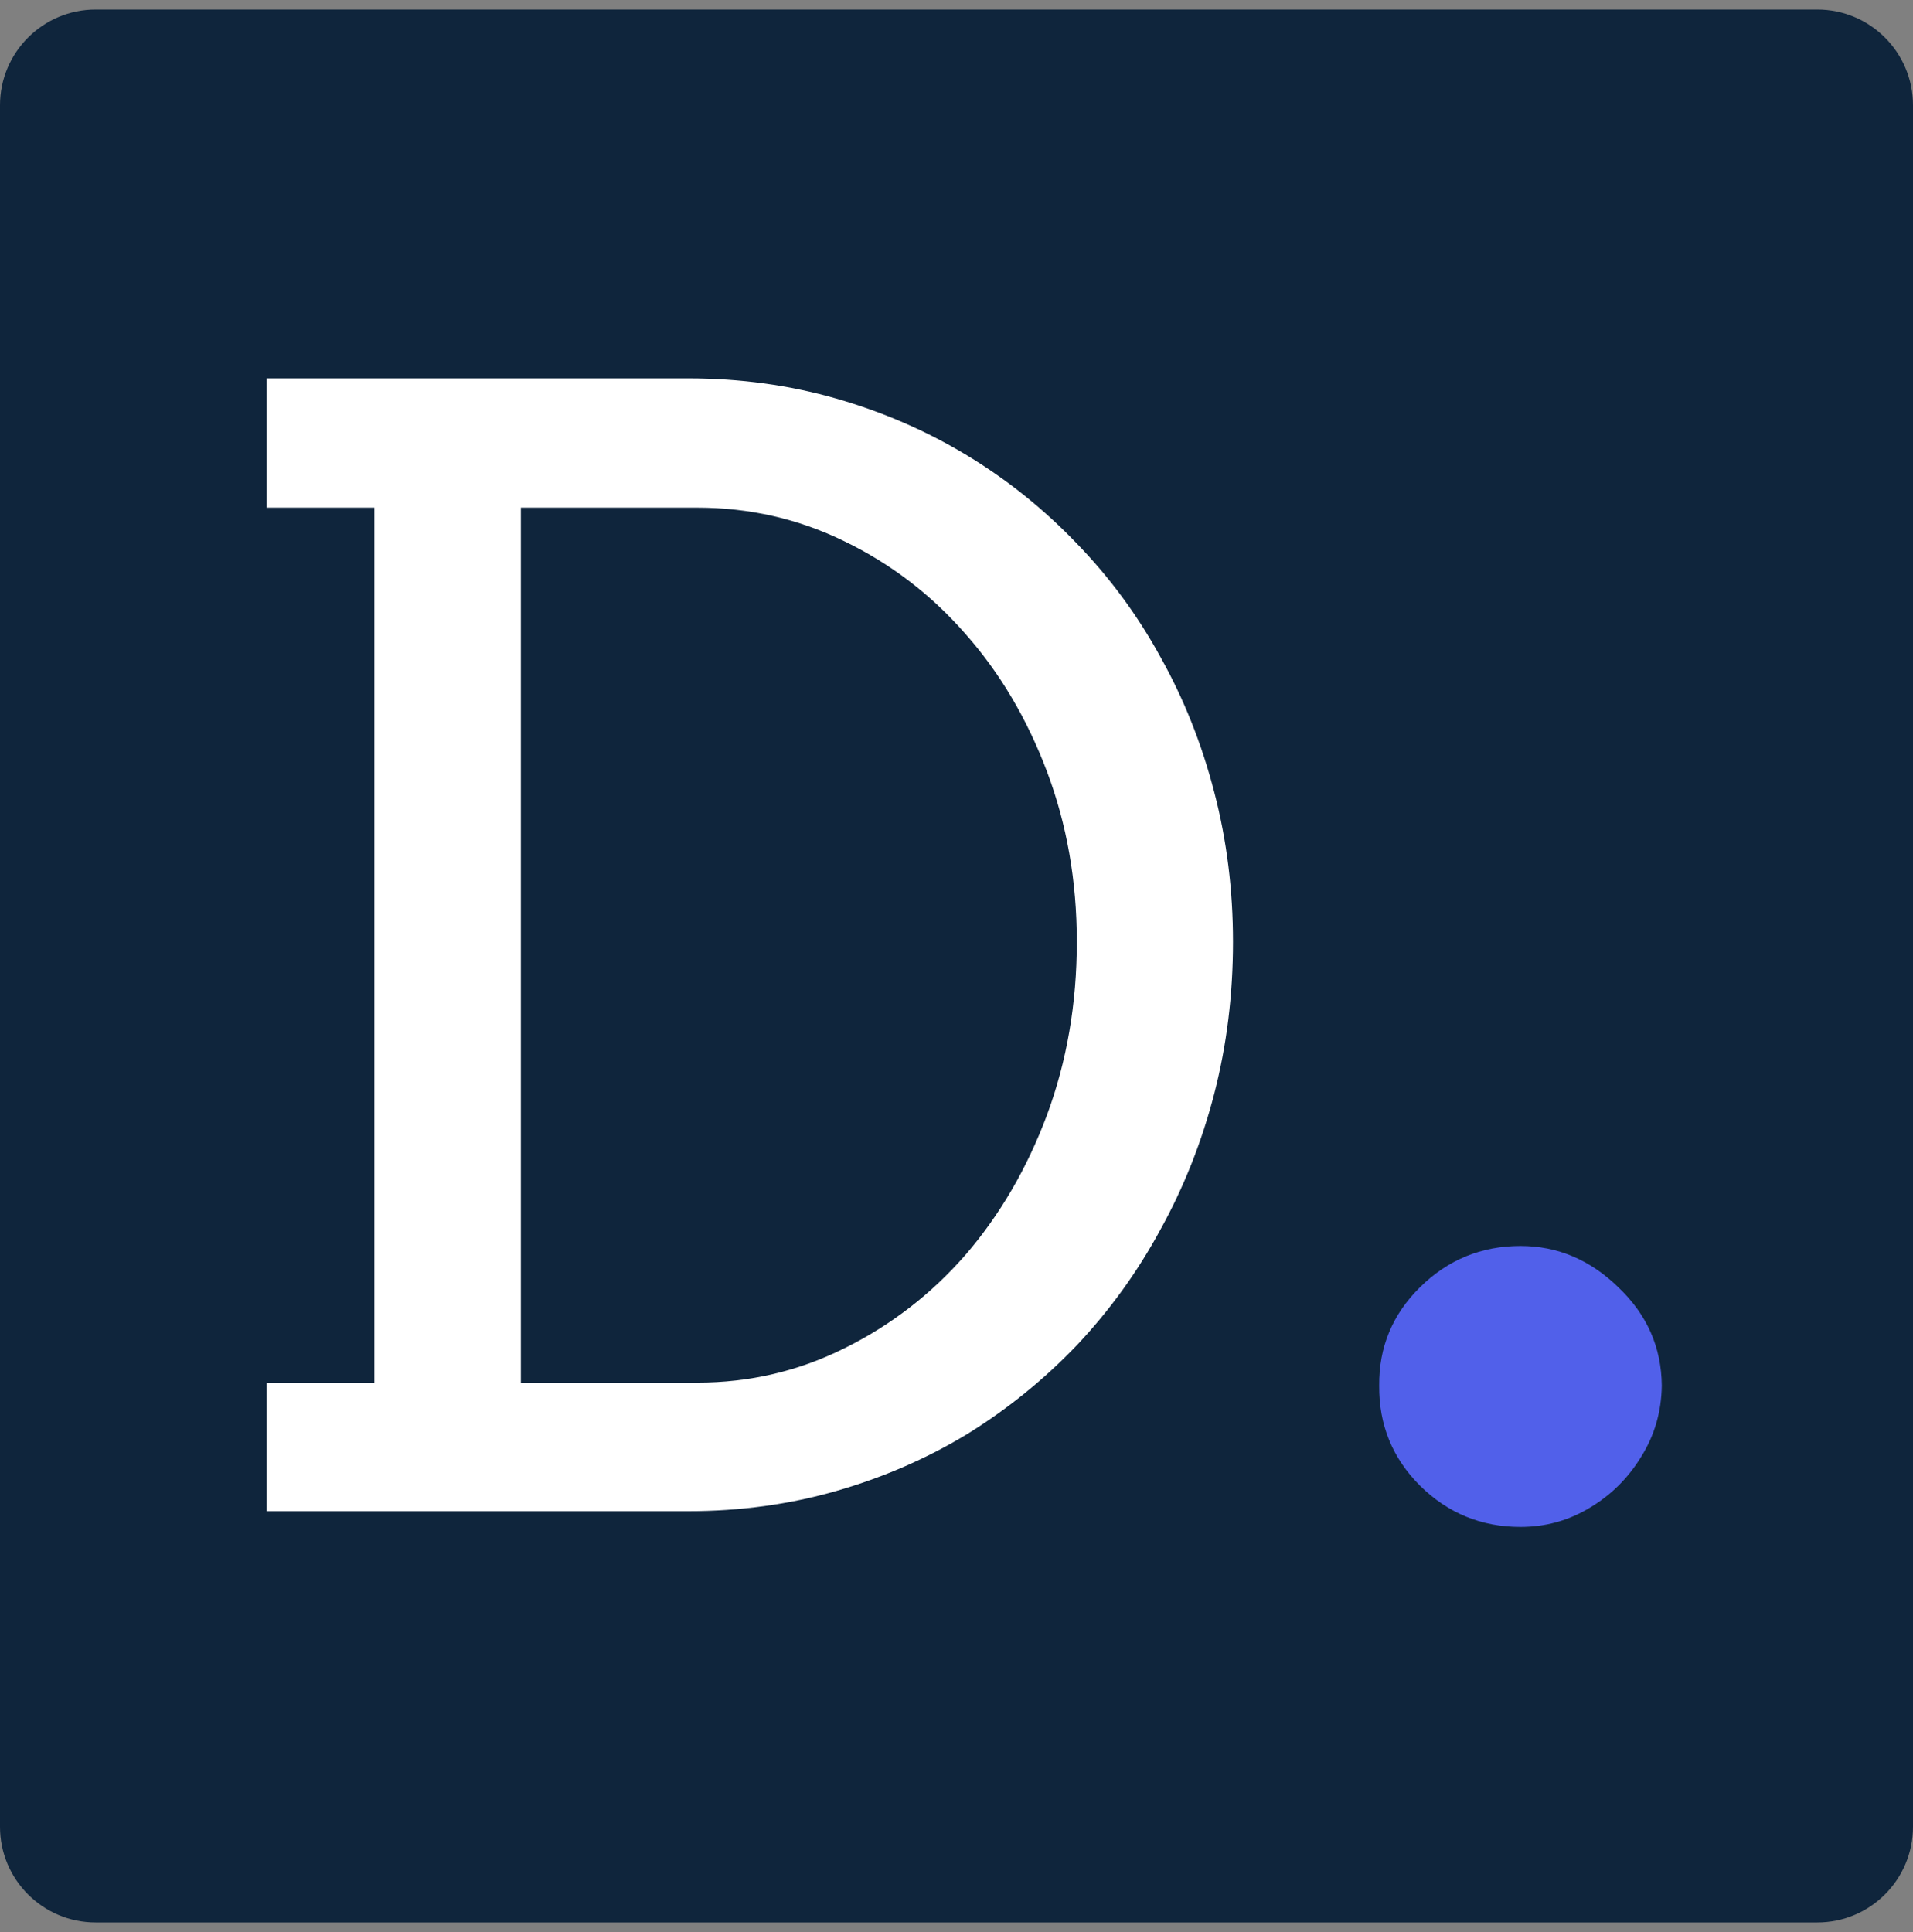 <svg width="100" height="101" viewBox="0 0 100 101" fill="none" xmlns="http://www.w3.org/2000/svg">
<rect x="0" y="0" width="100" height="101" fill="#808080" stroke="none"/>
<path d="M0 5.5C0 2.739 2.239 0.5 5 0.5H95C97.761 0.5 100 2.739 100 5.5V95.5C100 98.261 97.761 100.5 95 100.5H5C2.239 100.5 0 98.261 0 95.5V5.5Z" fill="#0F253C"/>
<path d="M13.945 19.781H35.977C38.685 19.781 41.263 20.133 43.711 20.836C46.159 21.539 48.438 22.529 50.547 23.805C52.656 25.081 54.57 26.617 56.289 28.414C58.008 30.185 59.466 32.164 60.664 34.352C61.888 36.539 62.825 38.896 63.477 41.422C64.128 43.922 64.453 46.526 64.453 49.234C64.453 51.995 64.128 54.638 63.477 57.164C62.825 59.69 61.888 62.06 60.664 64.273C59.466 66.487 58.008 68.505 56.289 70.328C54.57 72.125 52.656 73.674 50.547 74.977C48.438 76.253 46.159 77.242 43.711 77.945C41.263 78.648 38.685 79 35.977 79H13.945V72.281H19.57V26.539H13.945V19.781ZM27.227 26.539V72.281H36.445C39.18 72.281 41.745 71.682 44.141 70.484C46.562 69.287 48.672 67.659 50.469 65.602C52.266 63.518 53.685 61.083 54.727 58.297C55.768 55.484 56.289 52.464 56.289 49.234C56.289 46.057 55.768 43.089 54.727 40.328C53.685 37.568 52.266 35.172 50.469 33.141C48.672 31.083 46.562 29.469 44.141 28.297C41.745 27.125 39.18 26.539 36.445 26.539H27.227Z" fill="white"/>
<path d="M79.481 79.824C77.436 79.824 75.684 79.104 74.226 77.665C72.787 76.225 72.076 74.483 72.095 72.438C72.076 70.43 72.787 68.716 74.226 67.296C75.684 65.856 77.436 65.136 79.481 65.136C81.413 65.136 83.118 65.856 84.595 67.296C86.091 68.716 86.849 70.43 86.868 72.438C86.849 73.801 86.489 75.042 85.788 76.159C85.106 77.276 84.207 78.167 83.09 78.829C81.991 79.492 80.788 79.824 79.481 79.824Z" fill="#5160EA"/>
</svg>

